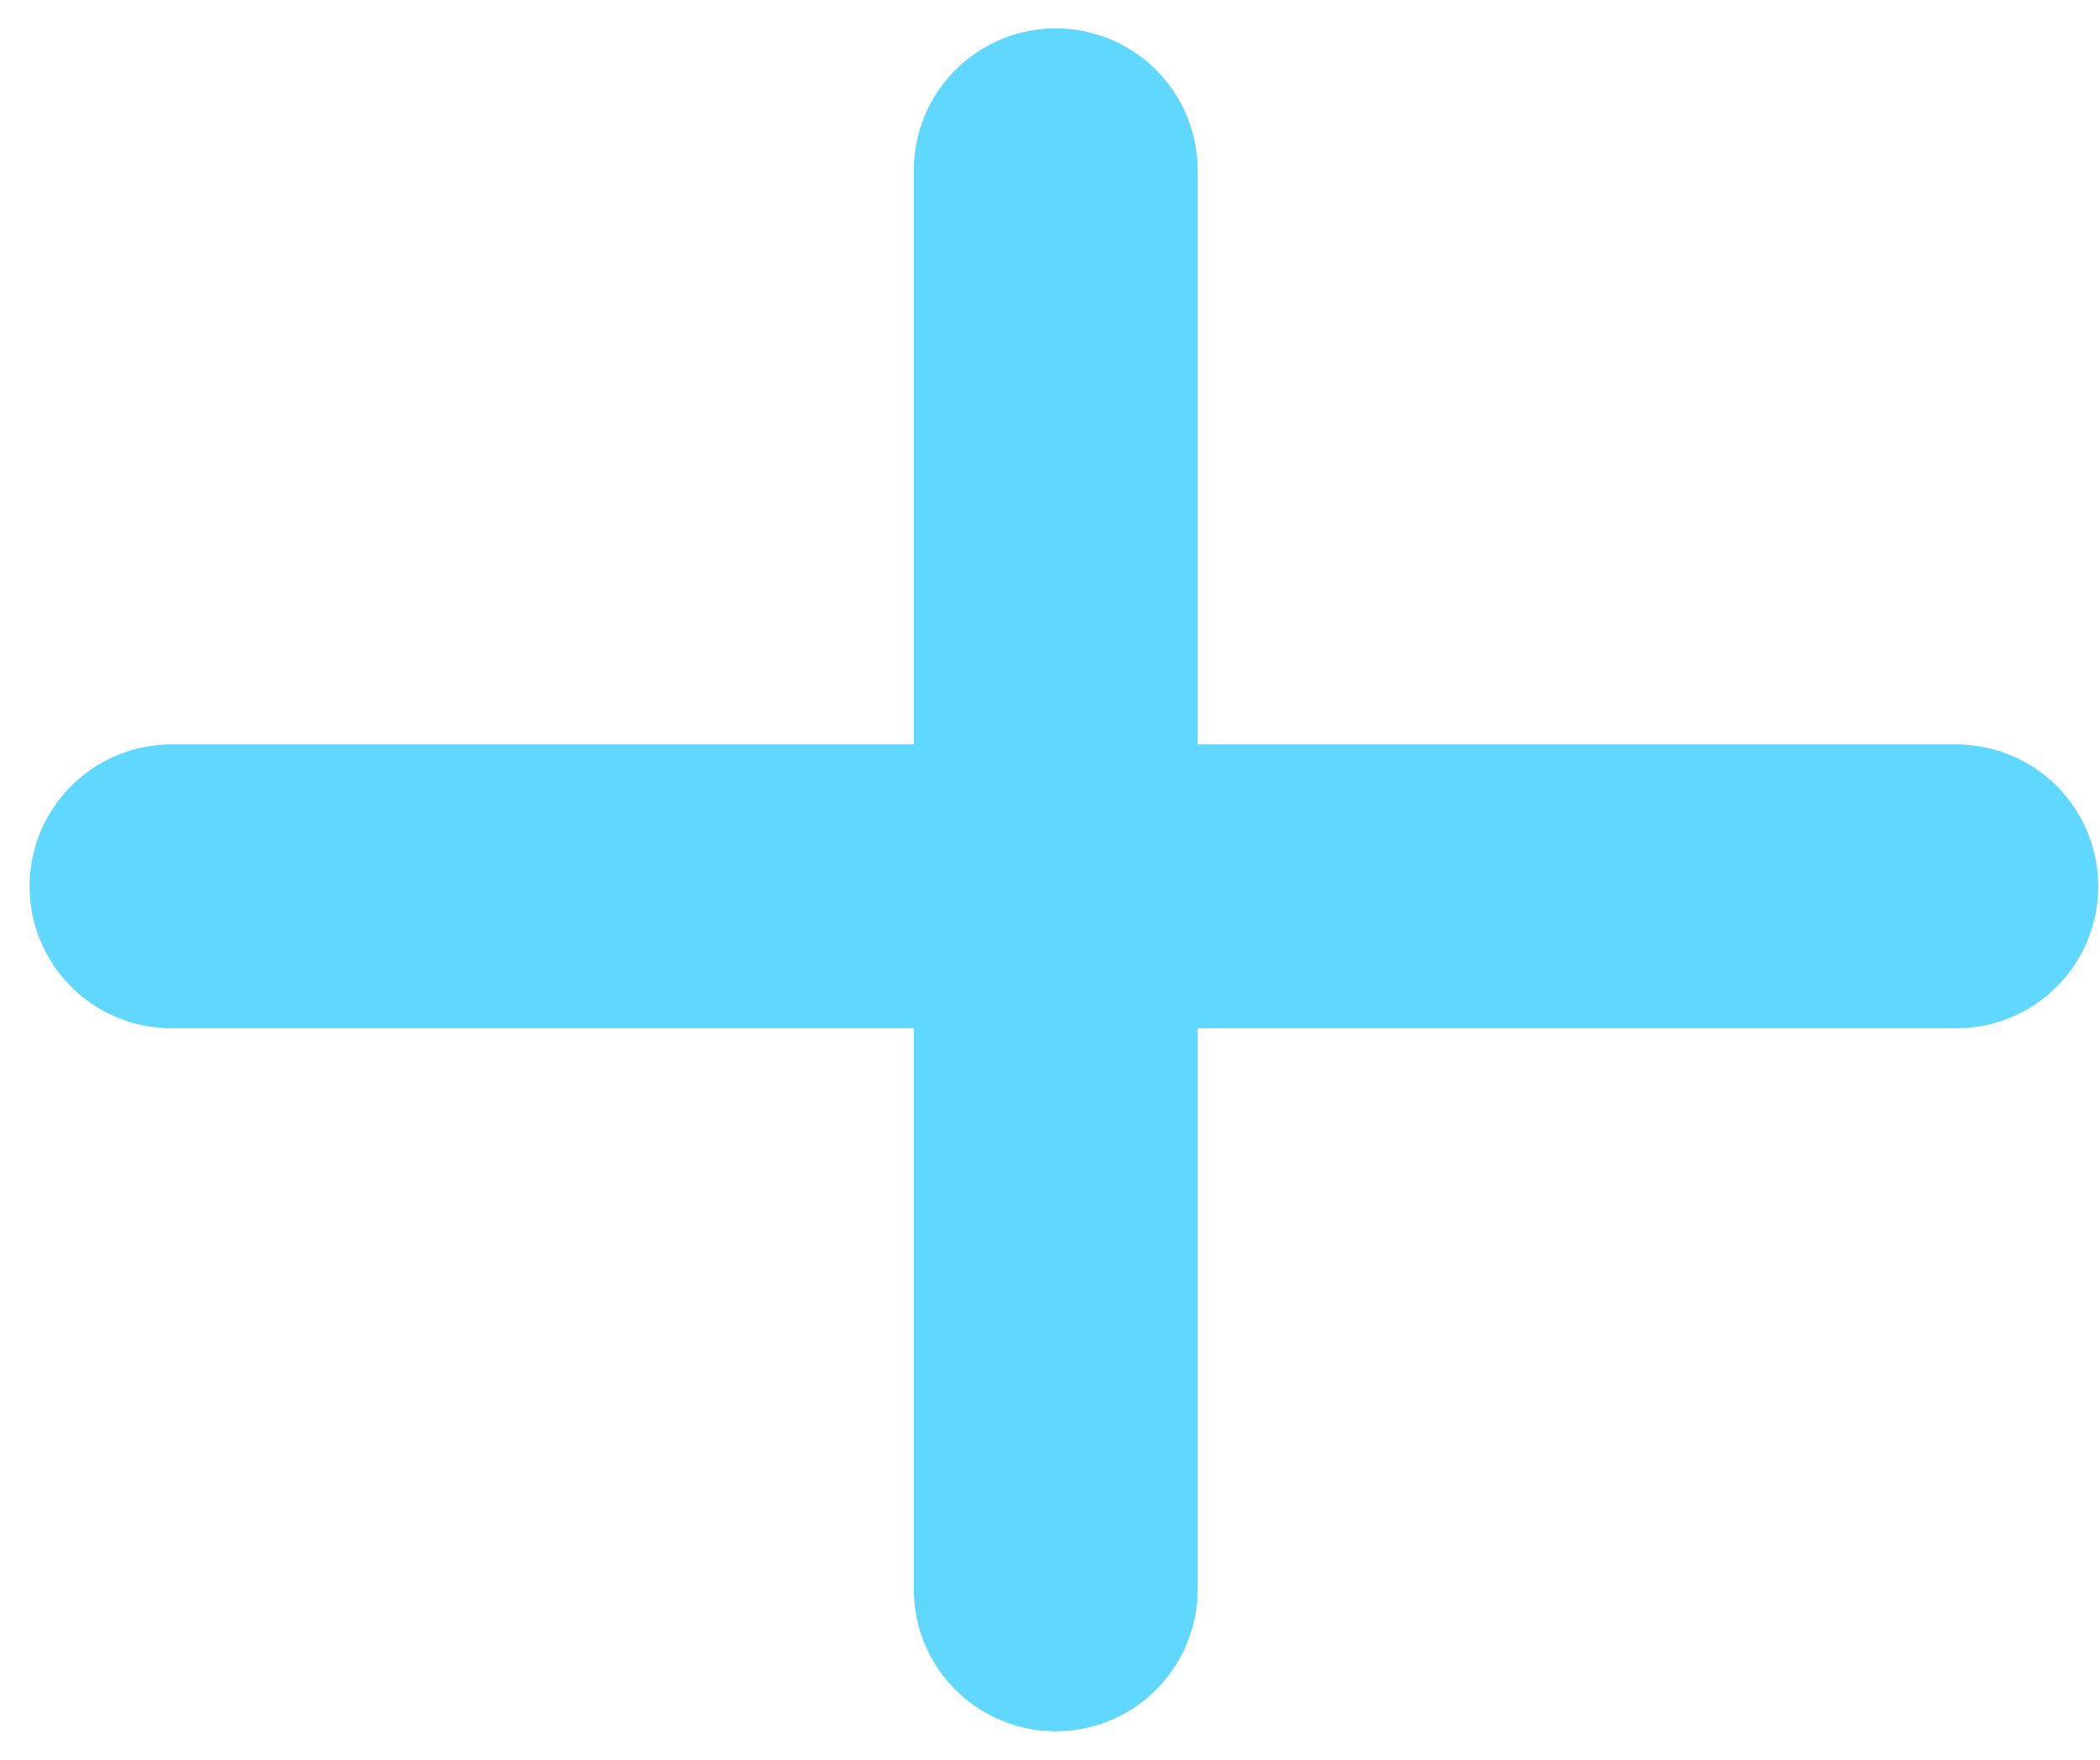 <svg width="37" height="31" viewBox="0 0 37 31" fill="none" xmlns="http://www.w3.org/2000/svg">
<path d="M18.601 3V28" stroke="#5FD7FF" stroke-width="5" stroke-linecap="round"/>
<path d="M34.469 15.615L3.021 15.615" stroke="#5FD7FF" stroke-width="5" stroke-linecap="round" stroke-linejoin="round"/>
</svg>
